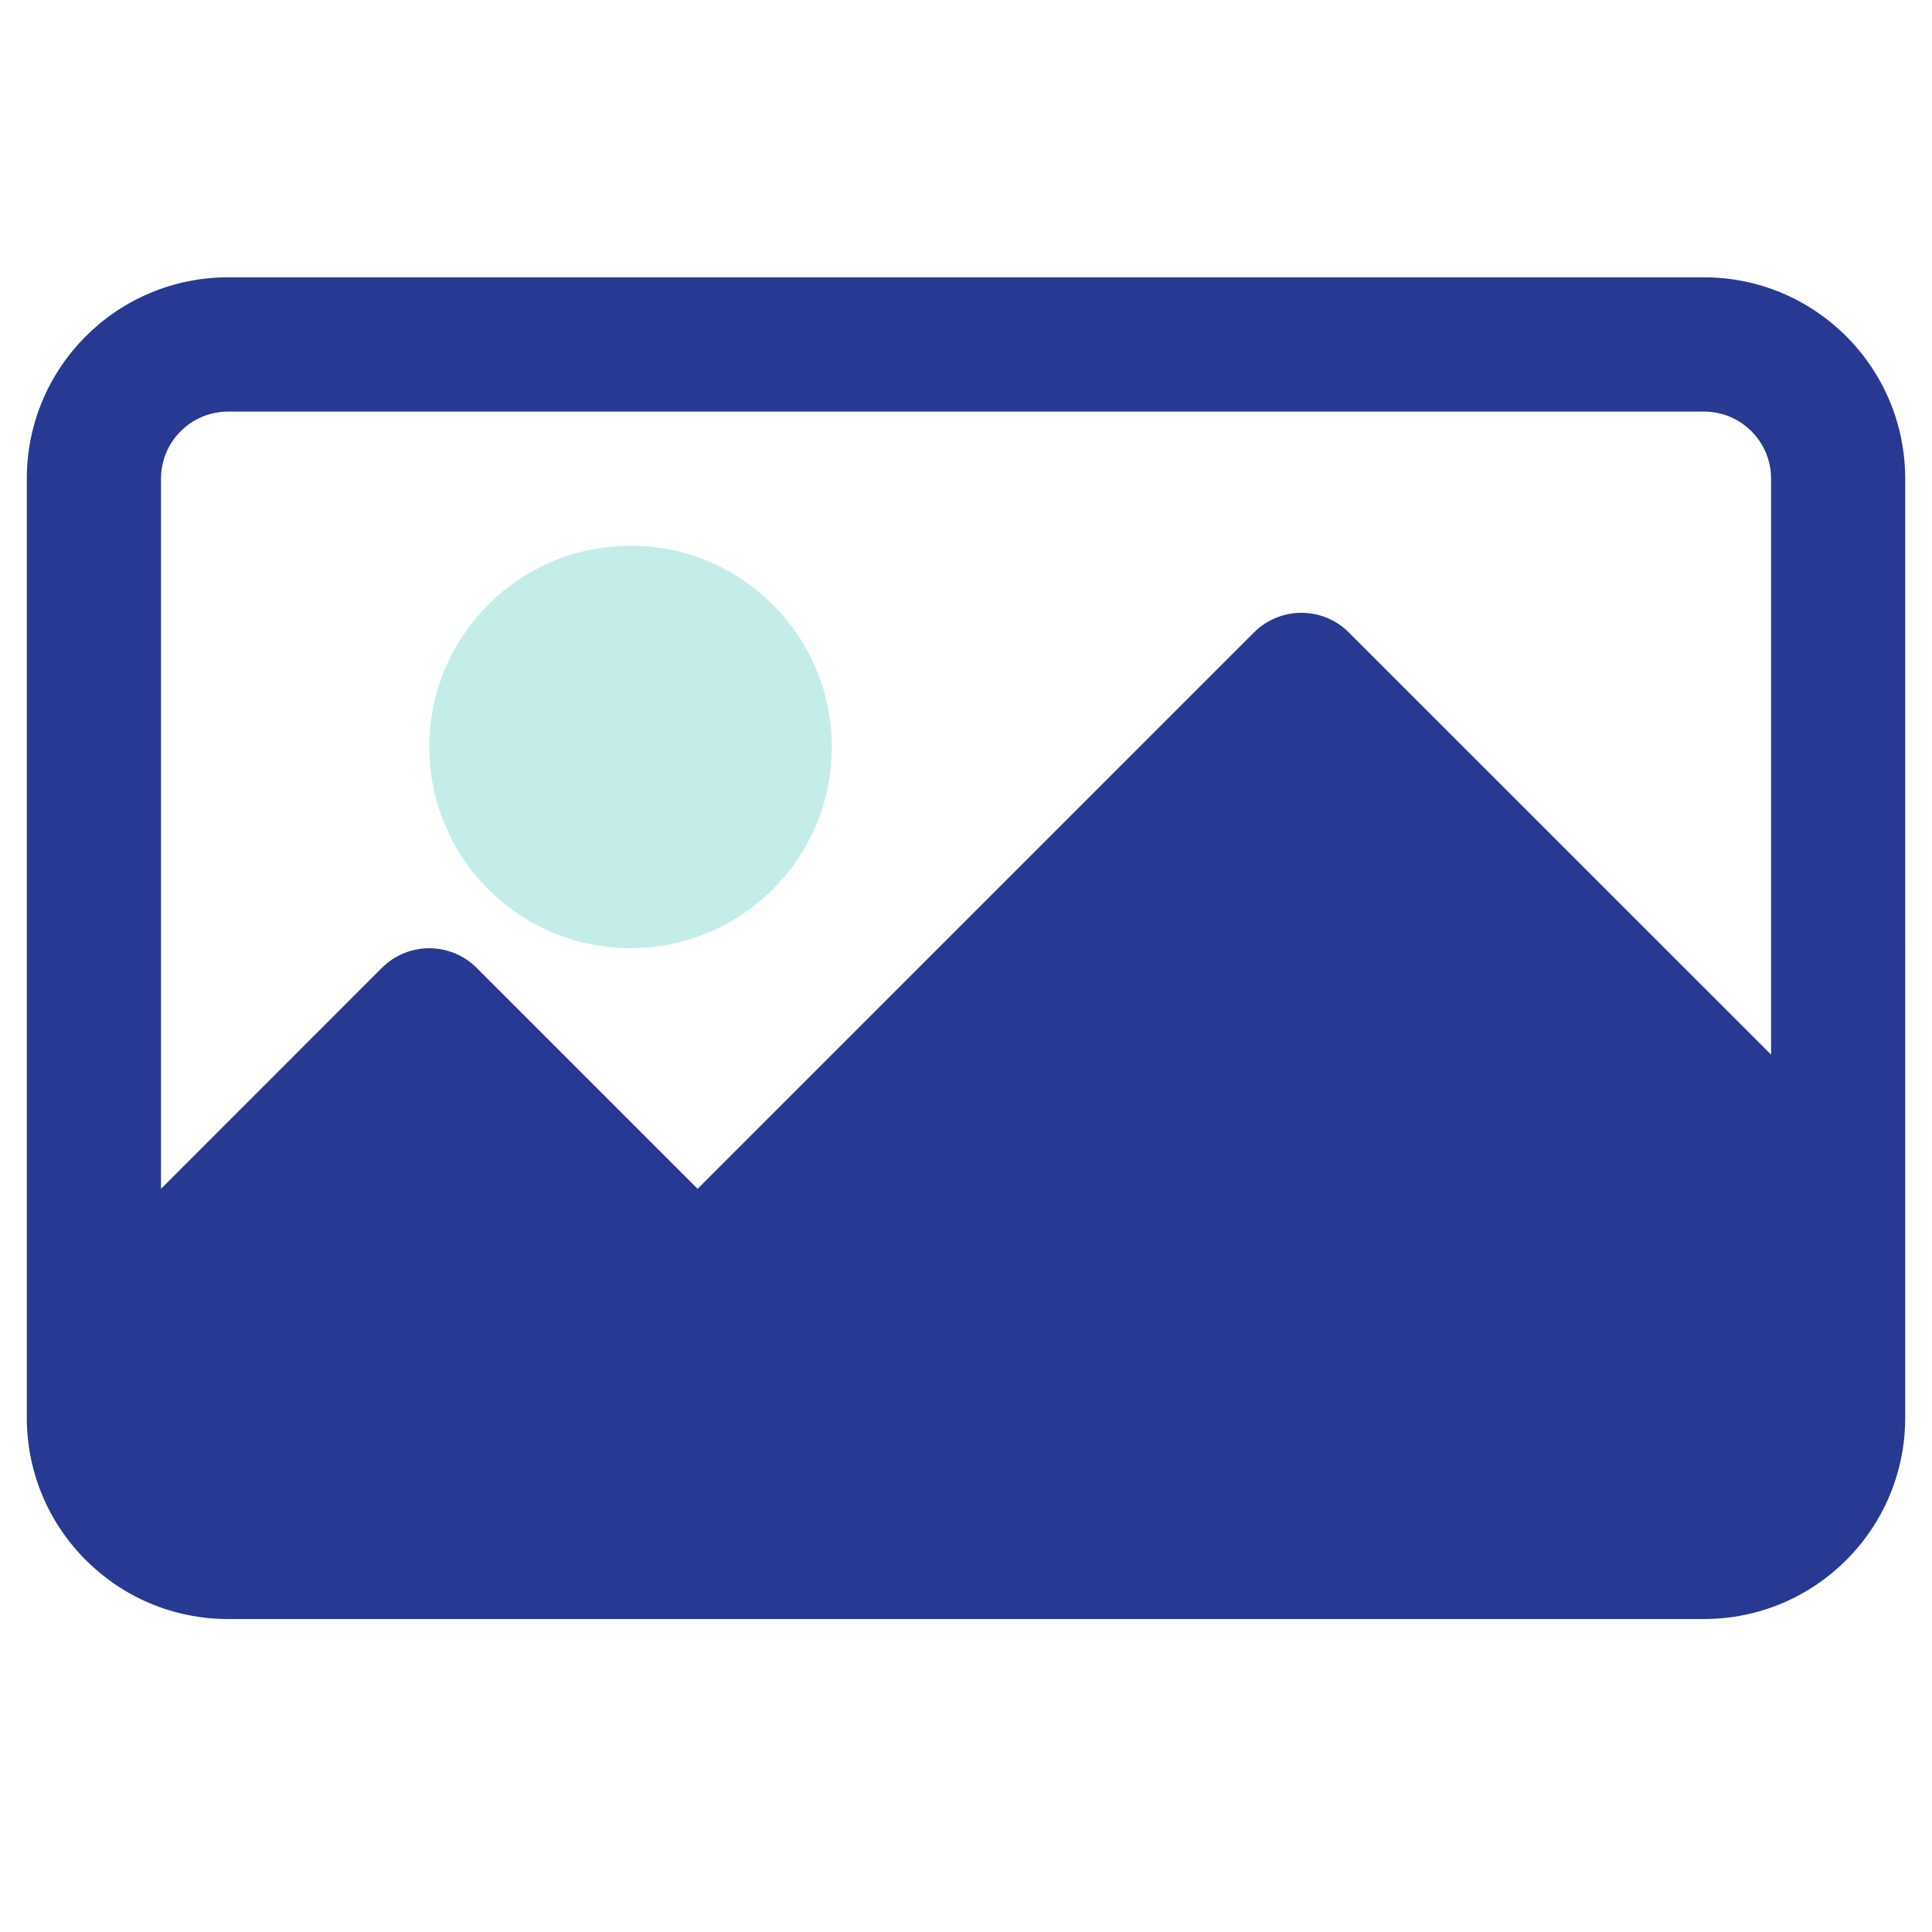 <?xml version="1.0" encoding="utf-8"?>
<!-- Generator: Adobe Illustrator 16.0.0, SVG Export Plug-In . SVG Version: 6.00 Build 0)  -->
<!DOCTYPE svg PUBLIC "-//W3C//DTD SVG 1.1//EN" "http://www.w3.org/Graphics/SVG/1.1/DTD/svg11.dtd">
<svg version="1.1" id="Layer_1" xmlns="http://www.w3.org/2000/svg" xmlns:xlink="http://www.w3.org/1999/xlink" x="0px" y="0px"
	 width="24px" height="24px" viewBox="0 0 24 24" enable-background="new 0 0 24 24" xml:space="preserve">
<path fill="none" d="M363.055-17.116h24v24h-24V-17.116z"/>
<g>
</g>
<g>
	<g>
		<path fill="#273992" d="M178.107,11.309h-19.643c-1.479,0-2.679,1.199-2.679,2.679v12.5c0,1.479,1.199,2.679,2.679,2.679h19.643
			c1.479,0,2.679-1.199,2.679-2.679v-12.5C180.786,12.508,179.587,11.309,178.107,11.309z M179,21.653l-5.618-5.619
			c-0.349-0.349-0.914-0.349-1.263,0l-7.404,7.404l-2.94-2.939c-0.349-0.35-0.914-0.35-1.262,0l-2.941,2.939v-9.451
			c0-0.493,0.4-0.894,0.894-0.894h19.643c0.493,0,0.893,0.4,0.893,0.894V21.653L179,21.653z"/>
	</g>
</g>
<g>
	<g>
		<circle cx="162.238" cy="16.265" r="2.679"/>
	</g>
</g>
<path fill="#89DBD4" stroke="#89DBD4" stroke-width="2" stroke-miterlimit="10" d="M164.298,11.65c-0.196,0.195-0.196,0.492,0,0.688
	l4.35,4.35c0.098,0.098,0.221,0.146,0.344,0.146s0.245-0.049,0.344-0.146l4.35-4.35c0.196-0.195,0.196-0.492,0-0.688
	c-0.197-0.197-0.491-0.197-0.688,0l-3.514,3.514V2.092c0-0.271-0.222-0.492-0.491-0.492c-0.271,0-0.491,0.221-0.491,0.492v13.072
	l-3.514-3.514C164.789,11.453,164.494,11.453,164.298,11.65z"/>
<g>
	<g>
		<path fill="#273992" d="M21.167,3.445H2.833c-1.38,0-2.5,1.12-2.5,2.5v11.667c0,1.381,1.12,2.5,2.5,2.5h18.334
			c1.381,0,2.5-1.119,2.5-2.5V5.946C23.667,4.565,22.548,3.445,21.167,3.445z M22.001,13.101l-5.245-5.244
			c-0.325-0.326-0.853-0.326-1.179,0l-6.911,6.911l-2.744-2.744c-0.326-0.326-0.853-0.326-1.179,0L2,14.768V5.946
			c0-0.46,0.374-0.833,0.833-0.833h18.334c0.461,0,0.834,0.373,0.834,0.833V13.101L22.001,13.101z"/>
	</g>
</g>
<g>
	<g>
		<circle fill="#C4EDE9" cx="7.833" cy="9.279" r="2.5"/>
	</g>
</g>
</svg>
